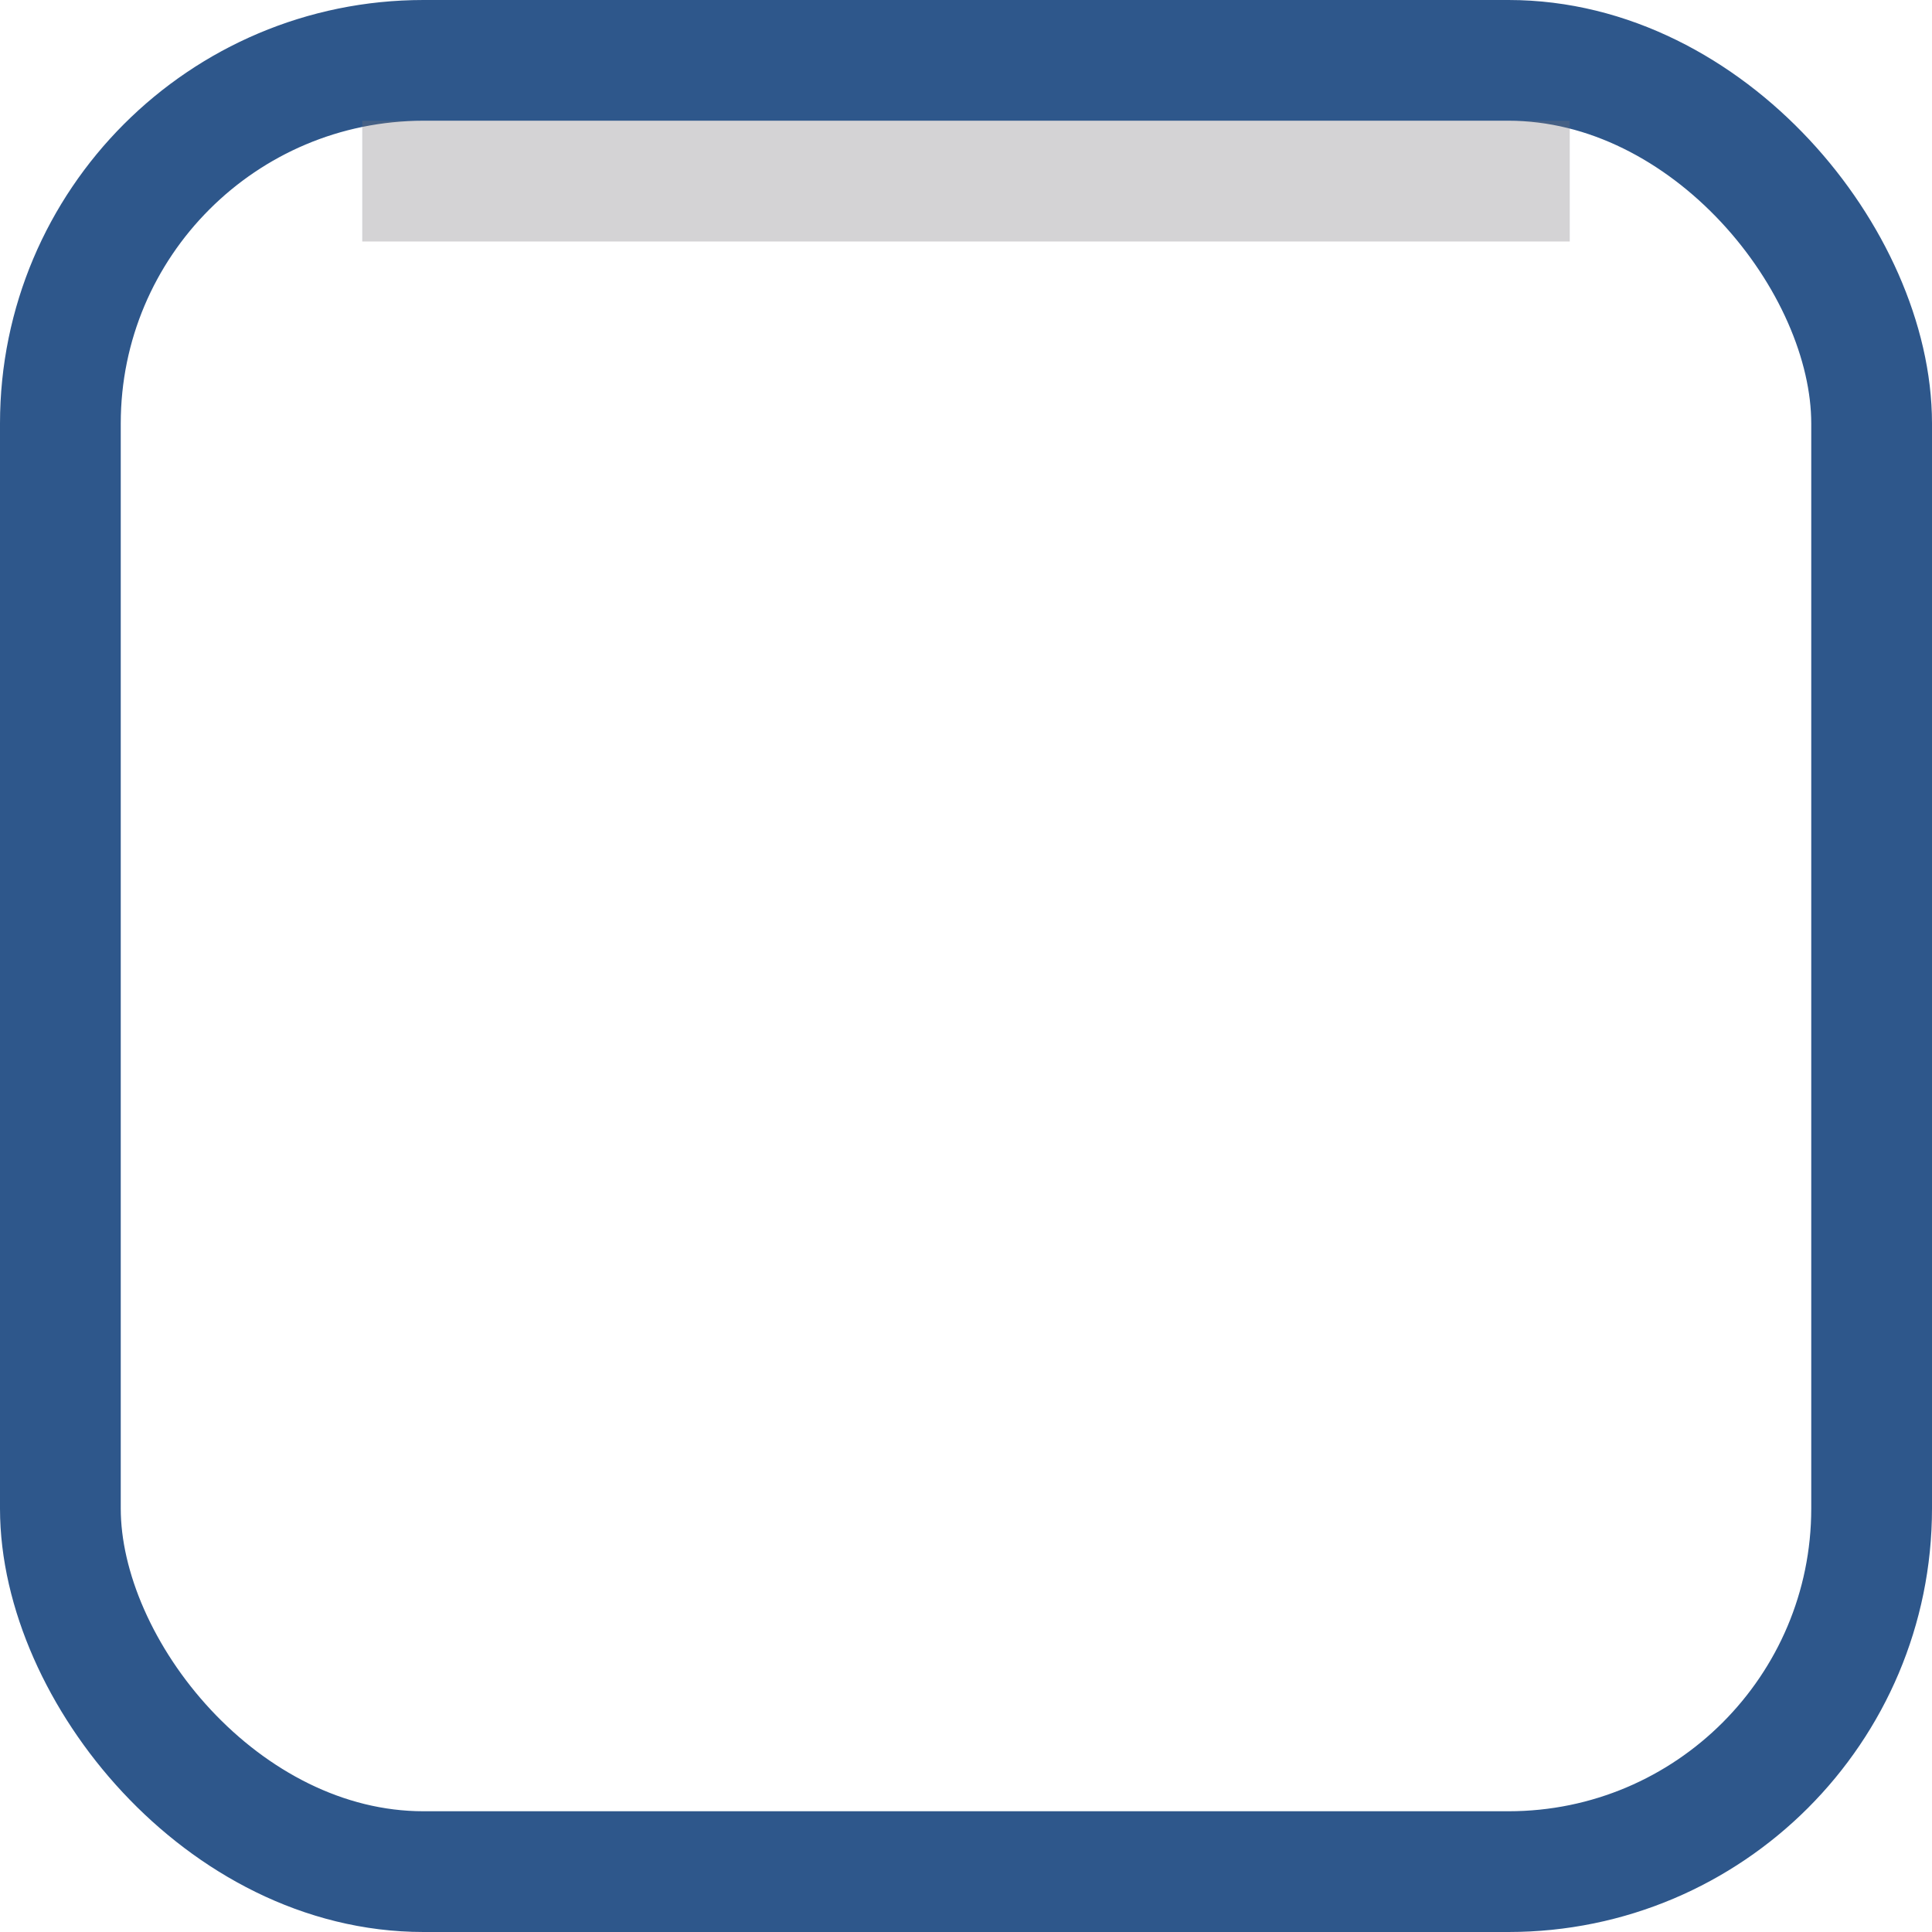 <?xml version="1.0" encoding="UTF-8" standalone="no"?>
<!-- Created with Inkscape (http://www.inkscape.org/) -->
<svg id="svg4031" xmlns:rdf="http://www.w3.org/1999/02/22-rdf-syntax-ns#" xmlns="http://www.w3.org/2000/svg" height="16px" width="16px" version="1.1" xmlns:cc="http://creativecommons.org/ns#" xmlns:xlink="http://www.w3.org/1999/xlink" xmlns:dc="http://purl.org/dc/elements/1.1/">
 <g id="layer1">
  <rect id="rect6002" style="stroke:#2e578b;enable-background:new;fill:none" rx="3.007" ry="3.007" height="15" width="15" y="0.5" x=".5"/>
  <rect id="rect6074" style="enable-background:new;fill:#77757a;fill-opacity:.314" transform="rotate(90)" height="10" width="1" y="-13" x="1"/>
 </g>
</svg>
